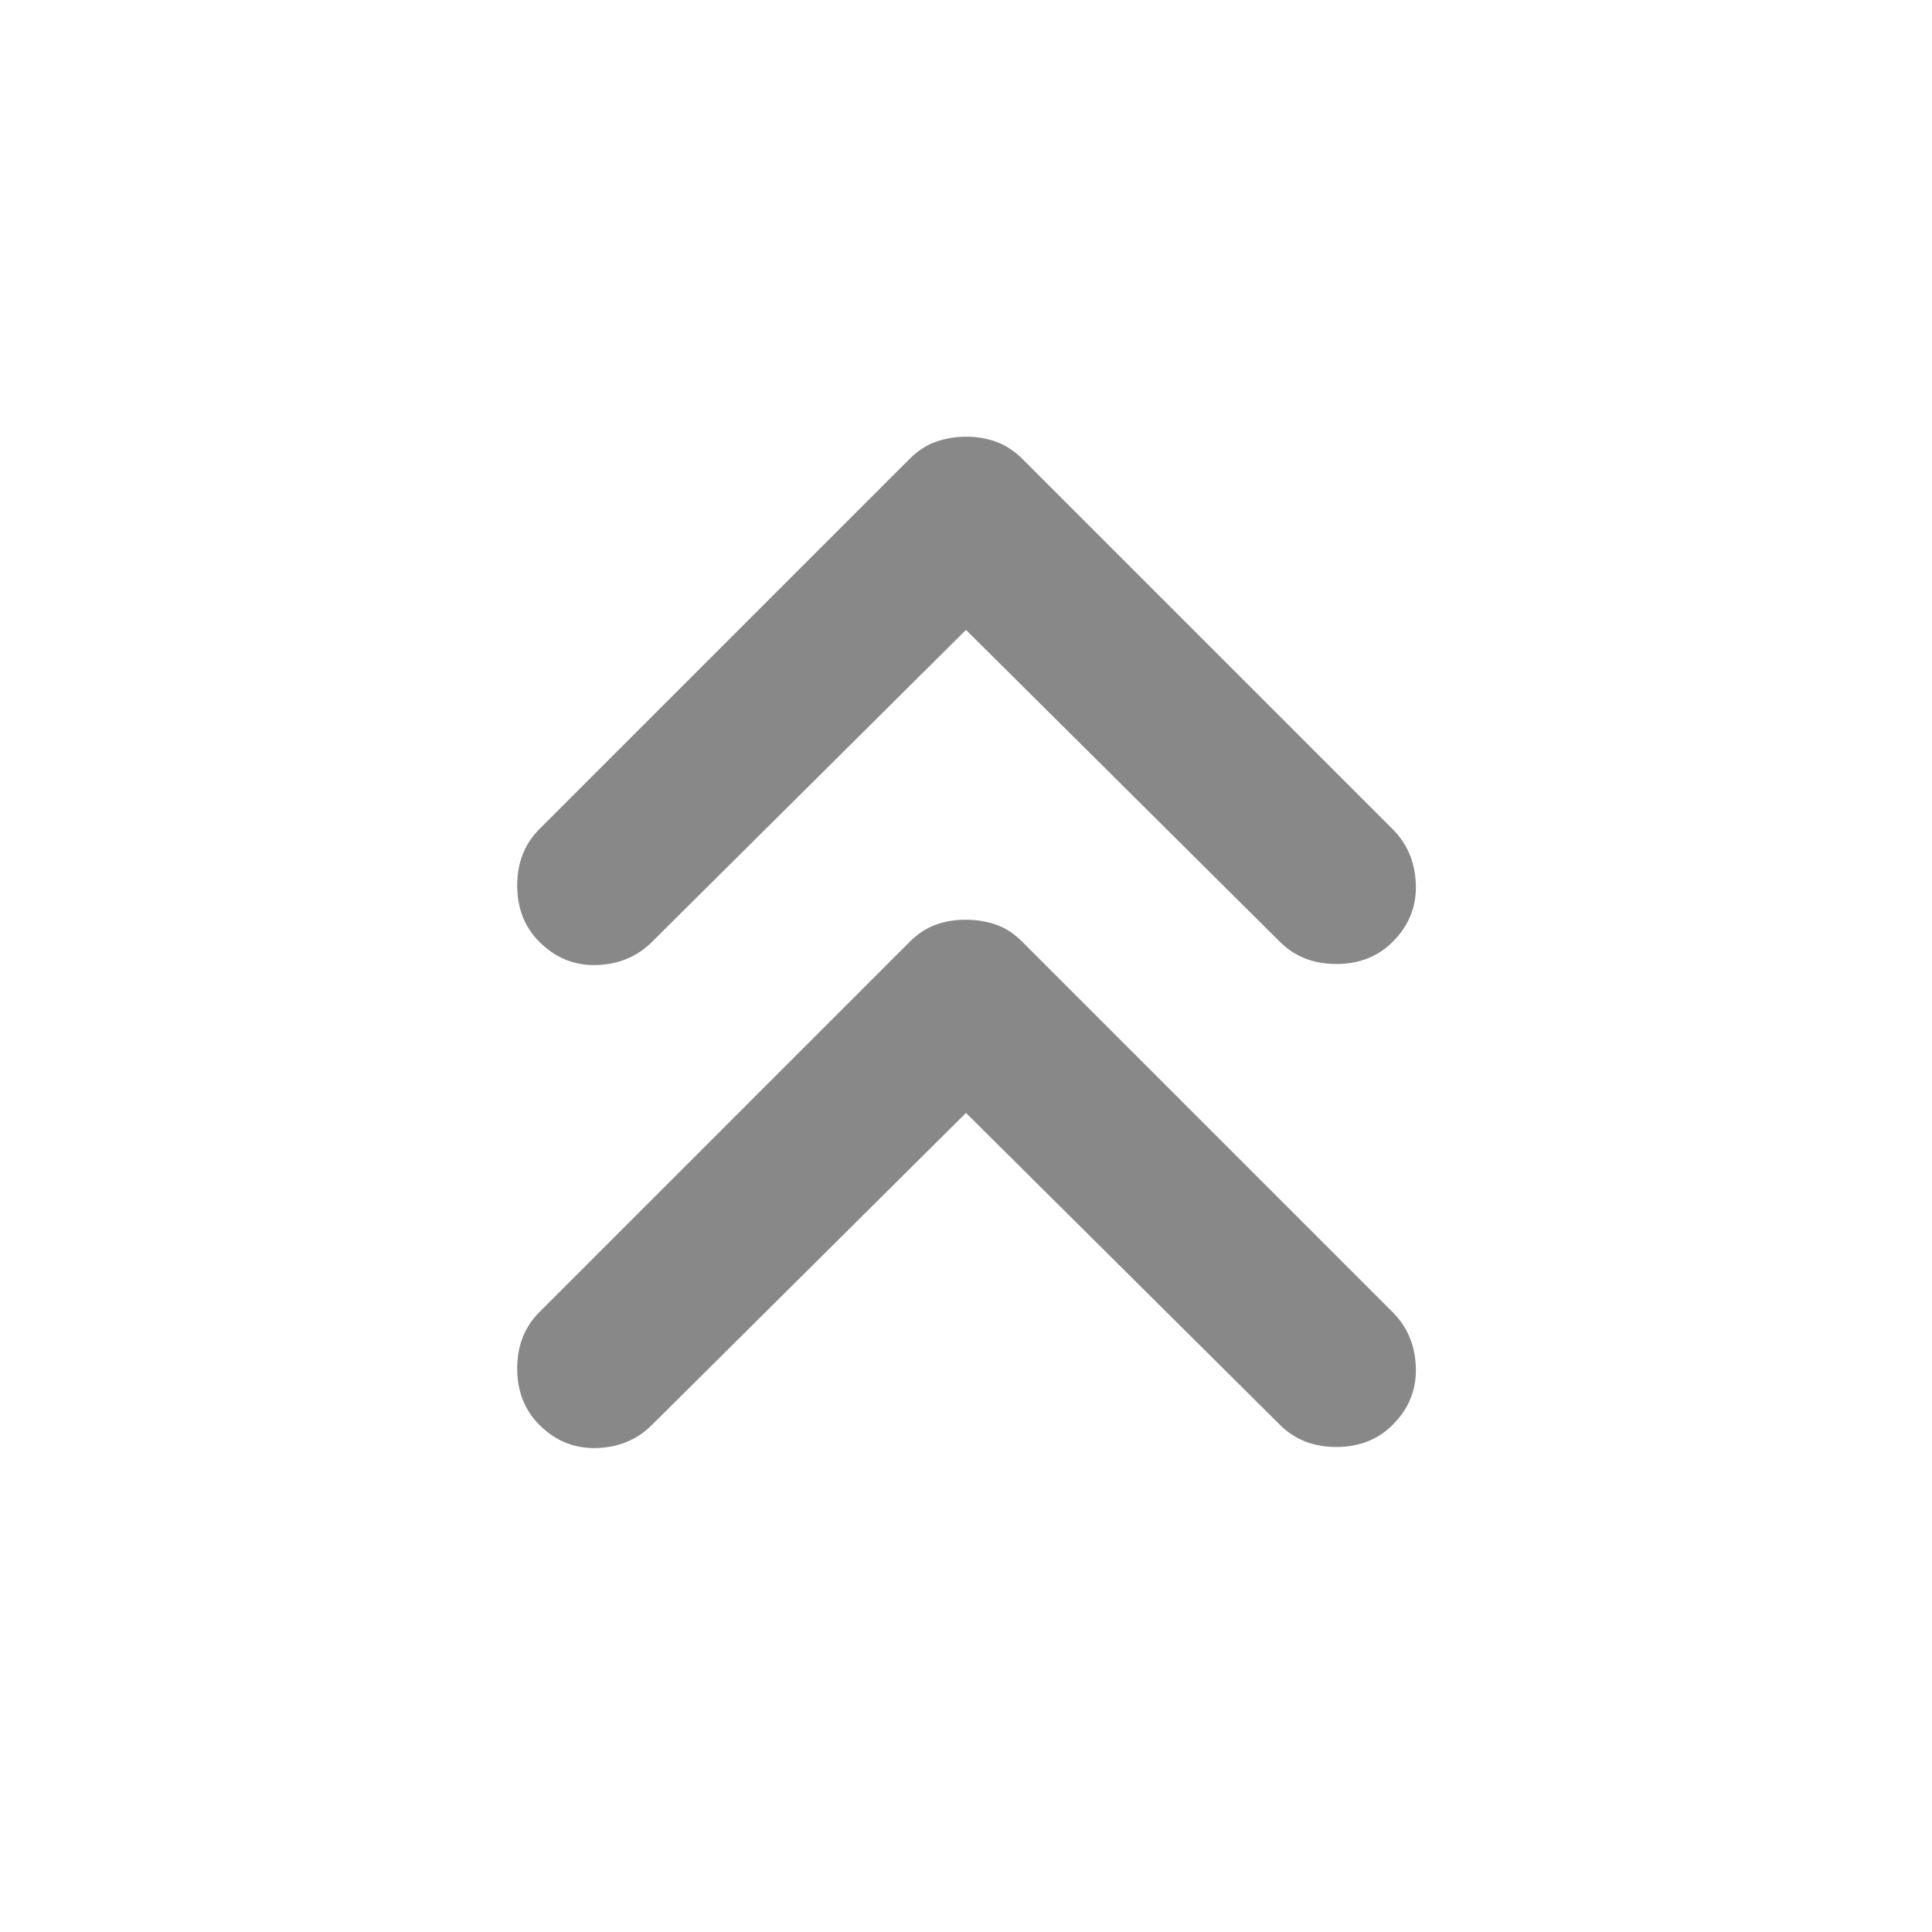 <svg xmlns="http://www.w3.org/2000/svg" width="32" height="32" viewBox="0 0 24 24"><path fill="#888888" d="M12 13.825L8.1 17.7q-.275.275-.687.288T6.7 17.7q-.275-.275-.275-.7t.275-.7l4.6-4.6q.15-.15.325-.213t.375-.062t.375.062t.325.213l4.6 4.6q.275.275.288.688t-.288.712q-.275.275-.7.275t-.7-.275zm0-6L8.1 11.7q-.275.275-.687.288T6.7 11.7q-.275-.275-.275-.7t.275-.7l4.6-4.6q.15-.15.325-.212T12 5.425t.375.063t.325.212l4.6 4.6q.275.275.288.688t-.288.712q-.275.275-.7.275t-.7-.275z"/></svg>